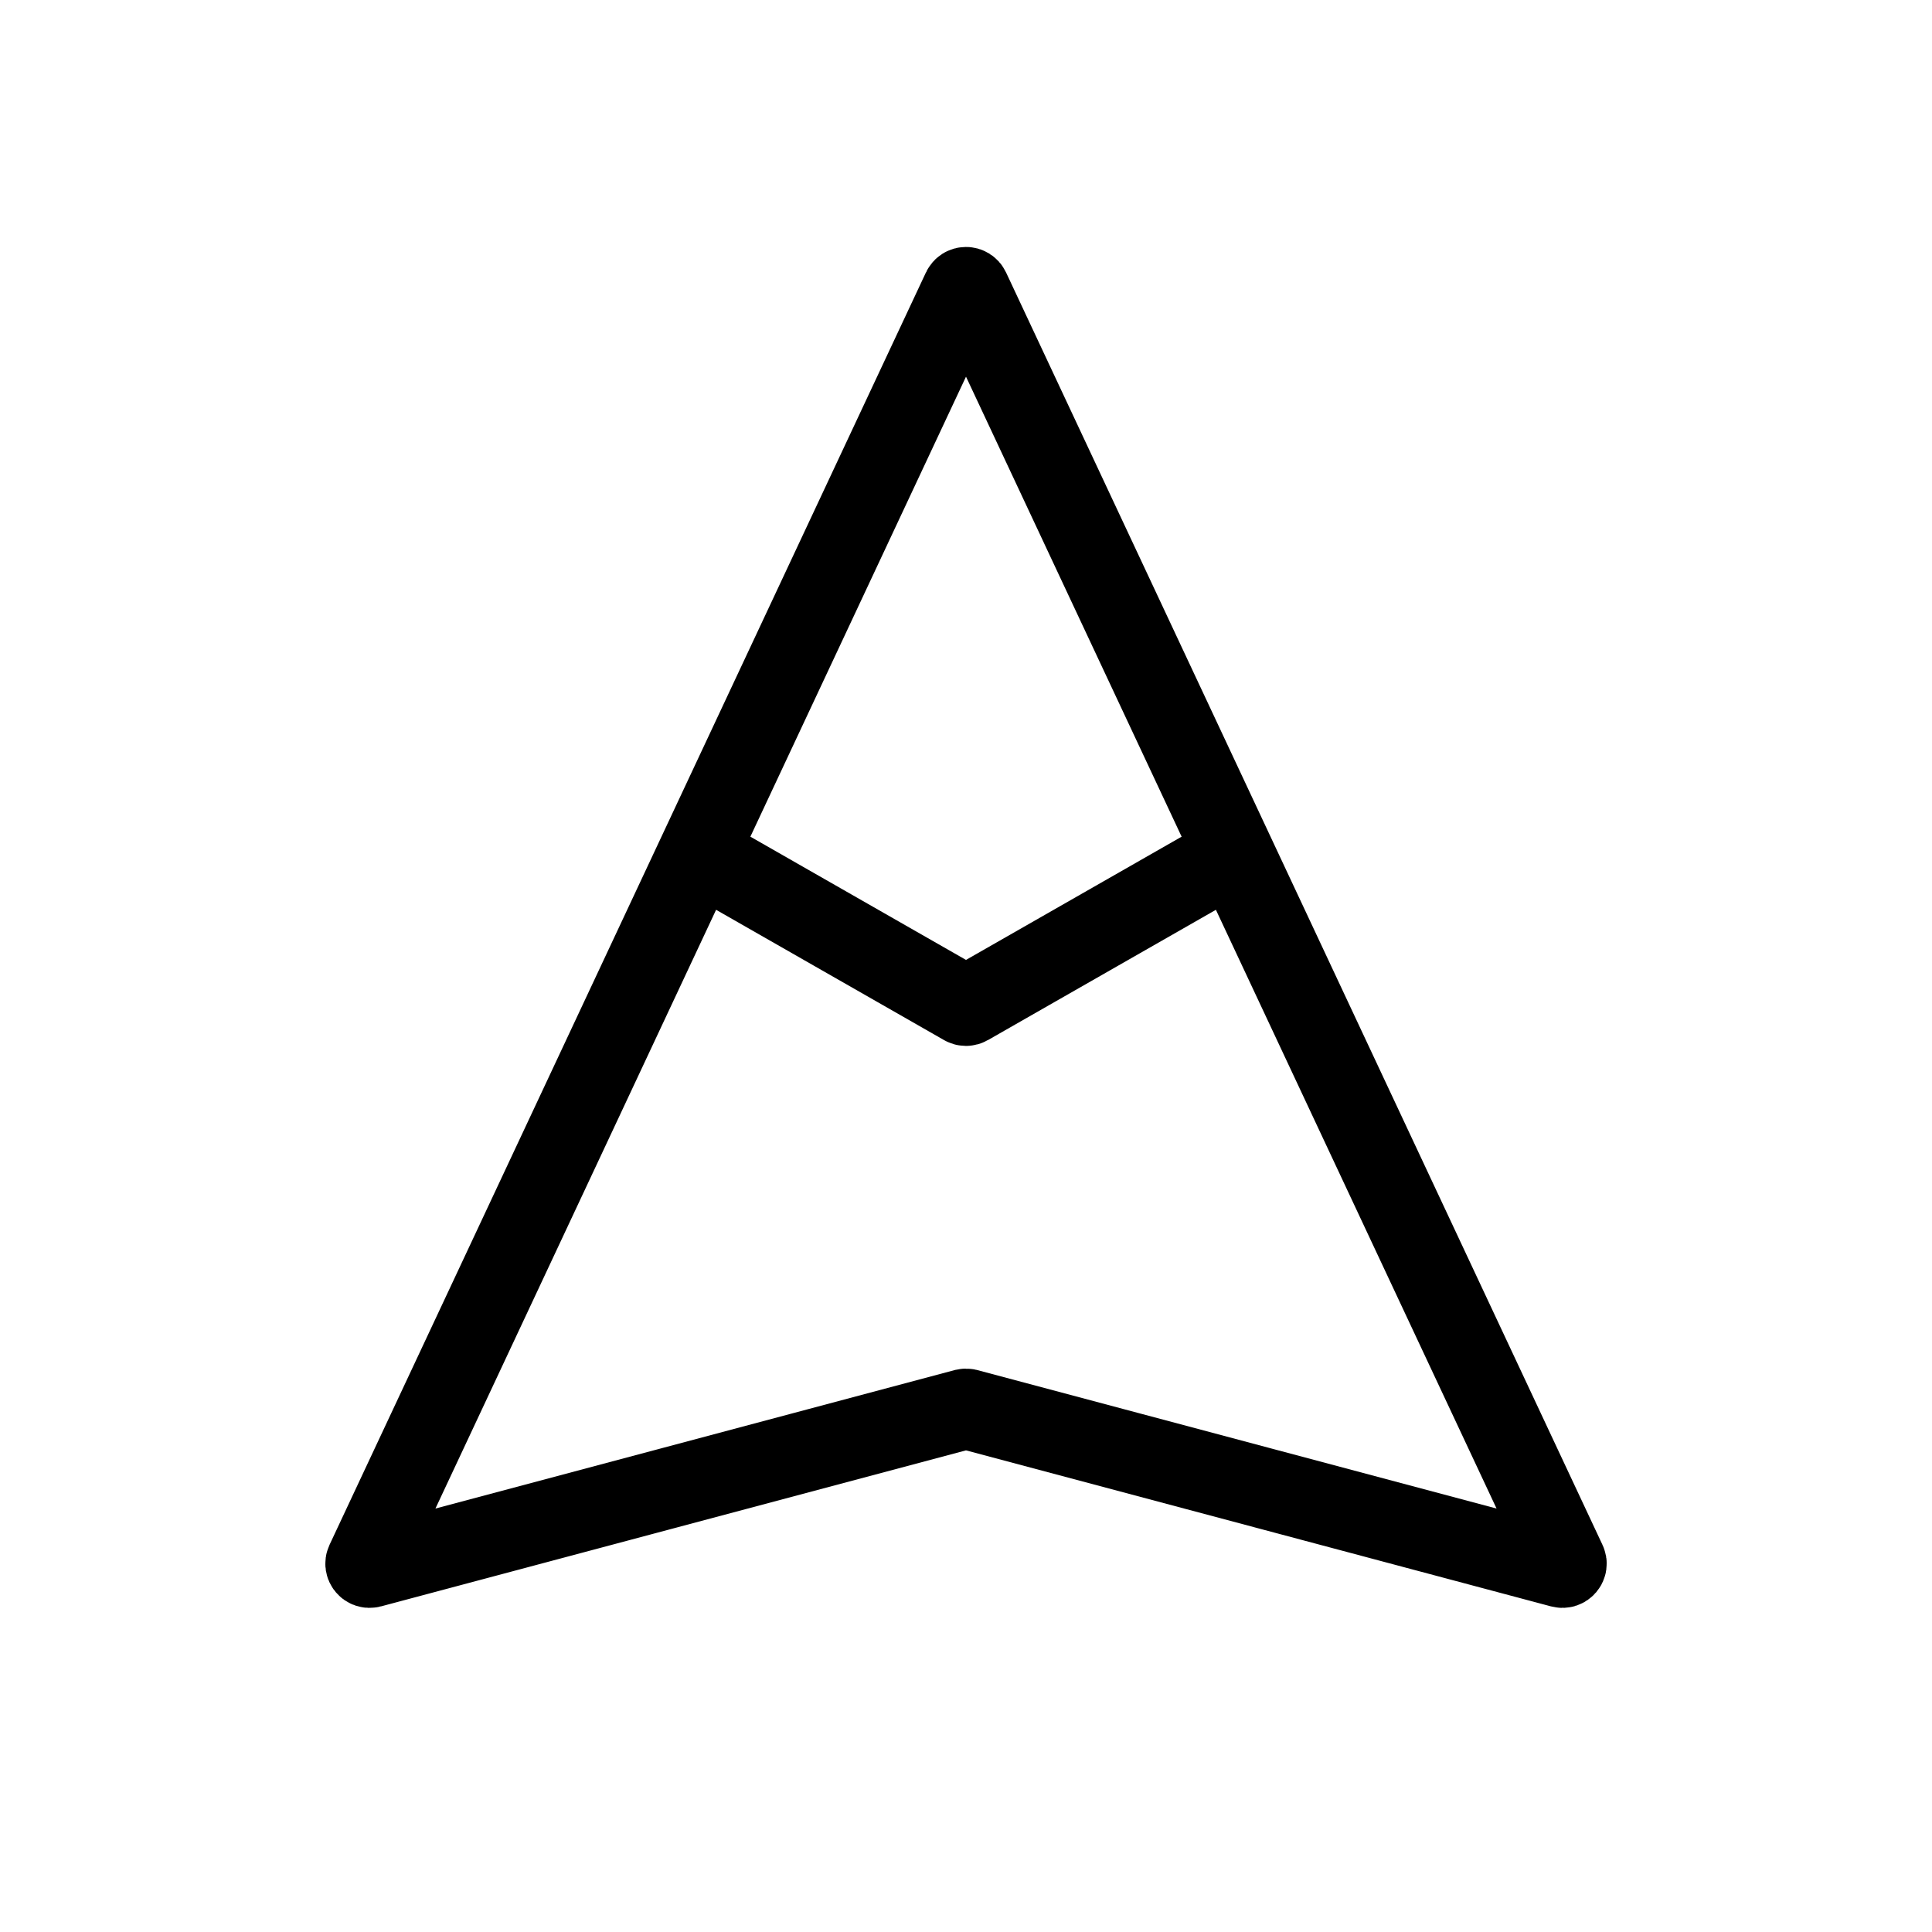 <svg width="24" height="24" viewBox="0 0 24 24" fill="none" xmlns="http://www.w3.org/2000/svg">
<path d="M4.546 19.403L11.955 3.597C11.973 3.558 12.027 3.558 12.045 3.597L19.454 19.403C19.473 19.441 19.437 19.483 19.396 19.472L12.013 17.503C12.004 17.501 11.996 17.501 11.987 17.503L4.604 19.472C4.563 19.483 4.528 19.441 4.546 19.403Z" stroke="currentColor" stroke-linecap="round"/>
<path d="M8.5 10.5L11.975 12.486C11.991 12.495 12.009 12.495 12.025 12.486L15.5 10.5" stroke="currentColor"/>
</svg>

